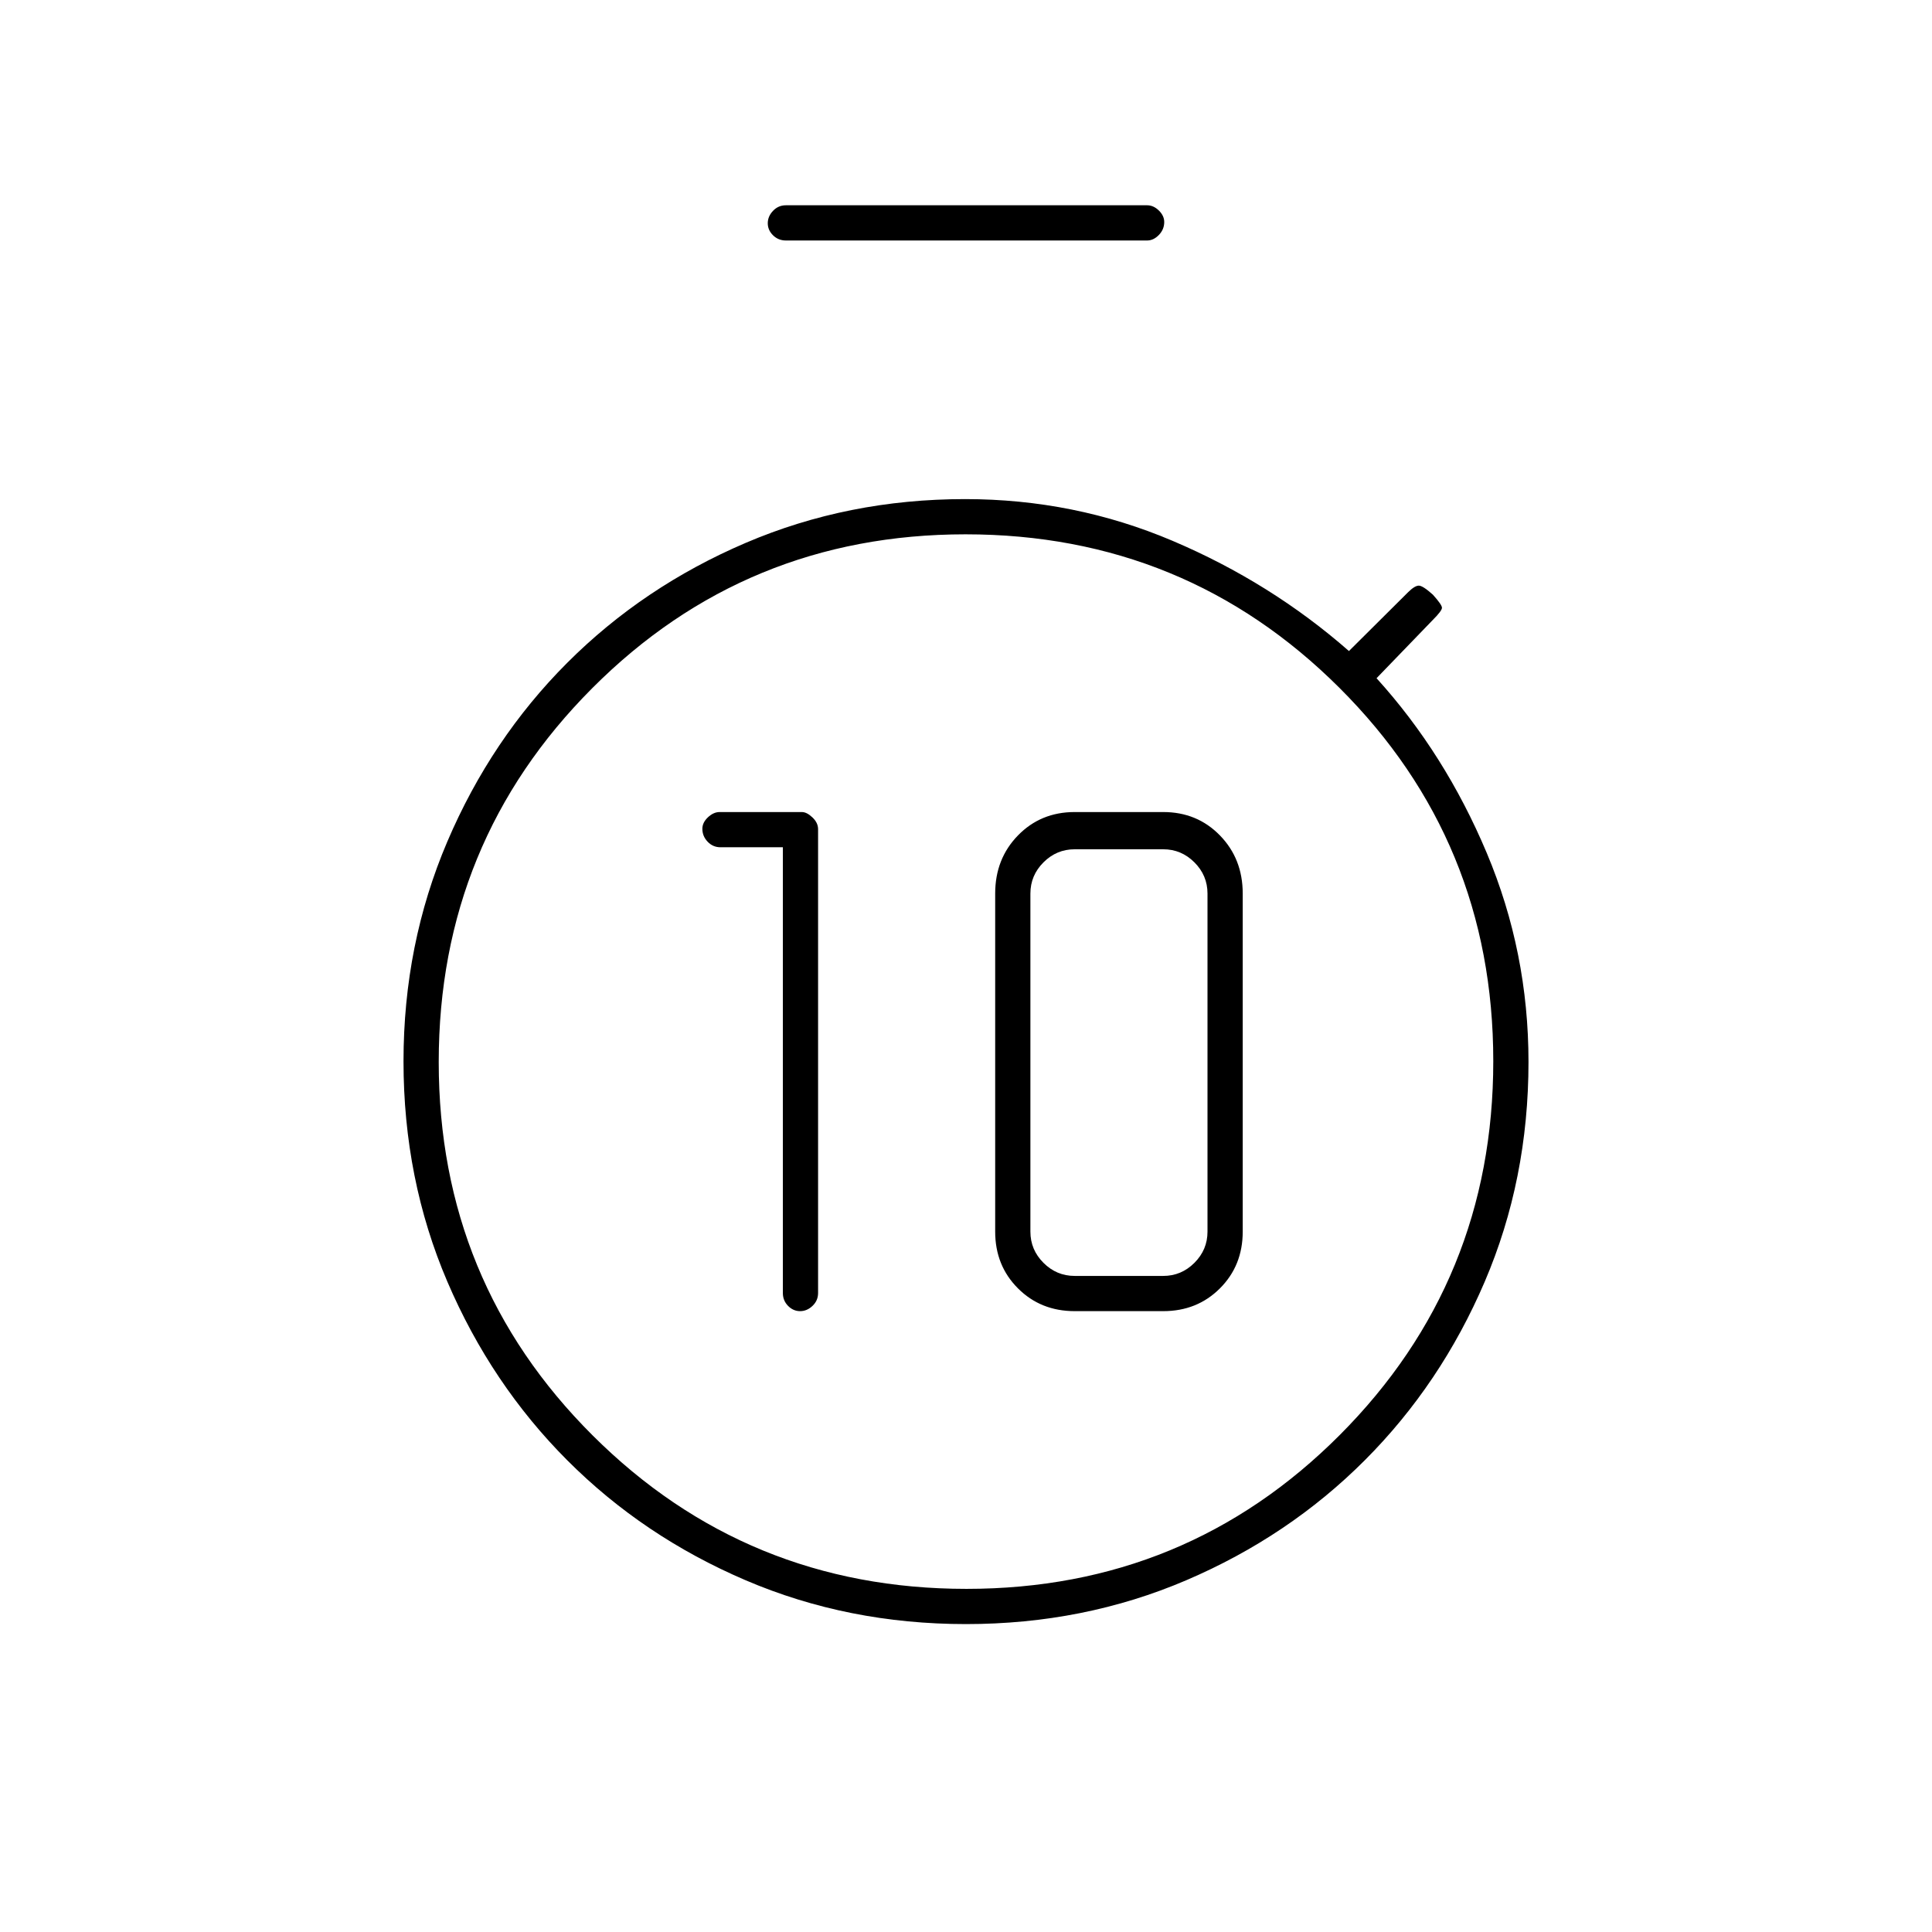 <svg xmlns="http://www.w3.org/2000/svg" height="20" viewBox="0 -960 960 960" width="20"><path d="M397.57-308.5q3.43 0 6.18-2.63 2.75-2.62 2.75-6.37V-548q0-3.17-2.81-5.84-2.81-2.66-5.26-2.66h-40.86q-3.02 0-5.8 2.61-2.77 2.61-2.77 5.71 0 3.68 2.63 6.43Q354.25-539 358-539h31v221.5q0 3.75 2.57 6.37 2.58 2.63 6 2.63Zm136.43 0h44q16.86 0 28.18-11.32T617.5-348v-168q0-17.27-11.32-28.88Q594.86-556.5 578-556.5h-44q-16.86 0-28.18 11.62Q494.5-533.27 494.5-516v168q0 16.86 11.32 28.18T534-308.5Zm0-17.5q-9 0-15.5-6.5T512-348v-168q0-9 6.5-15.5T534-538h44q9 0 15.5 6.5T600-516v168q0 9-6.5 15.5T578-326h-44Zm-53.77 155.5q109.27 0 185.52-76.48Q742-323.46 742-432.73t-76.48-185.52q-76.48-76.25-185.75-76.25t-185.52 76.48Q218-541.54 218-432.27t76.48 185.52q76.48 76.25 185.75 76.25Zm-.23-262Zm-89.5-408q-3.75 0-6.37-2.57-2.63-2.58-2.63-6 0-3.43 2.63-6.18 2.62-2.75 6.37-2.75H570q3.17 0 5.84 2.61 2.66 2.61 2.66 5.71 0 3.68-2.66 6.43-2.67 2.75-5.84 2.75H390.5ZM479.97-153q-58.55 0-109.43-21.76-50.88-21.75-88.69-59.65-37.81-37.9-59.58-88.78-21.77-50.88-21.77-109.45 0-58.16 21.77-109.17 21.77-51 59.58-88.84t88.67-59.59Q421.37-712 479.56-712q54.28 0 103.11 20.75t87.61 54.75l29.44-29.28Q703-669 705-669q2 0 7 4.5 4.5 5 4.5 6.5t-4.5 6l-28 29q34 37.5 54.75 86.81t20.75 103.83q0 58.44-21.76 109.26-21.76 50.81-59.55 88.66-37.79 37.85-88.72 59.65Q538.53-153 479.97-153Z"/></svg>